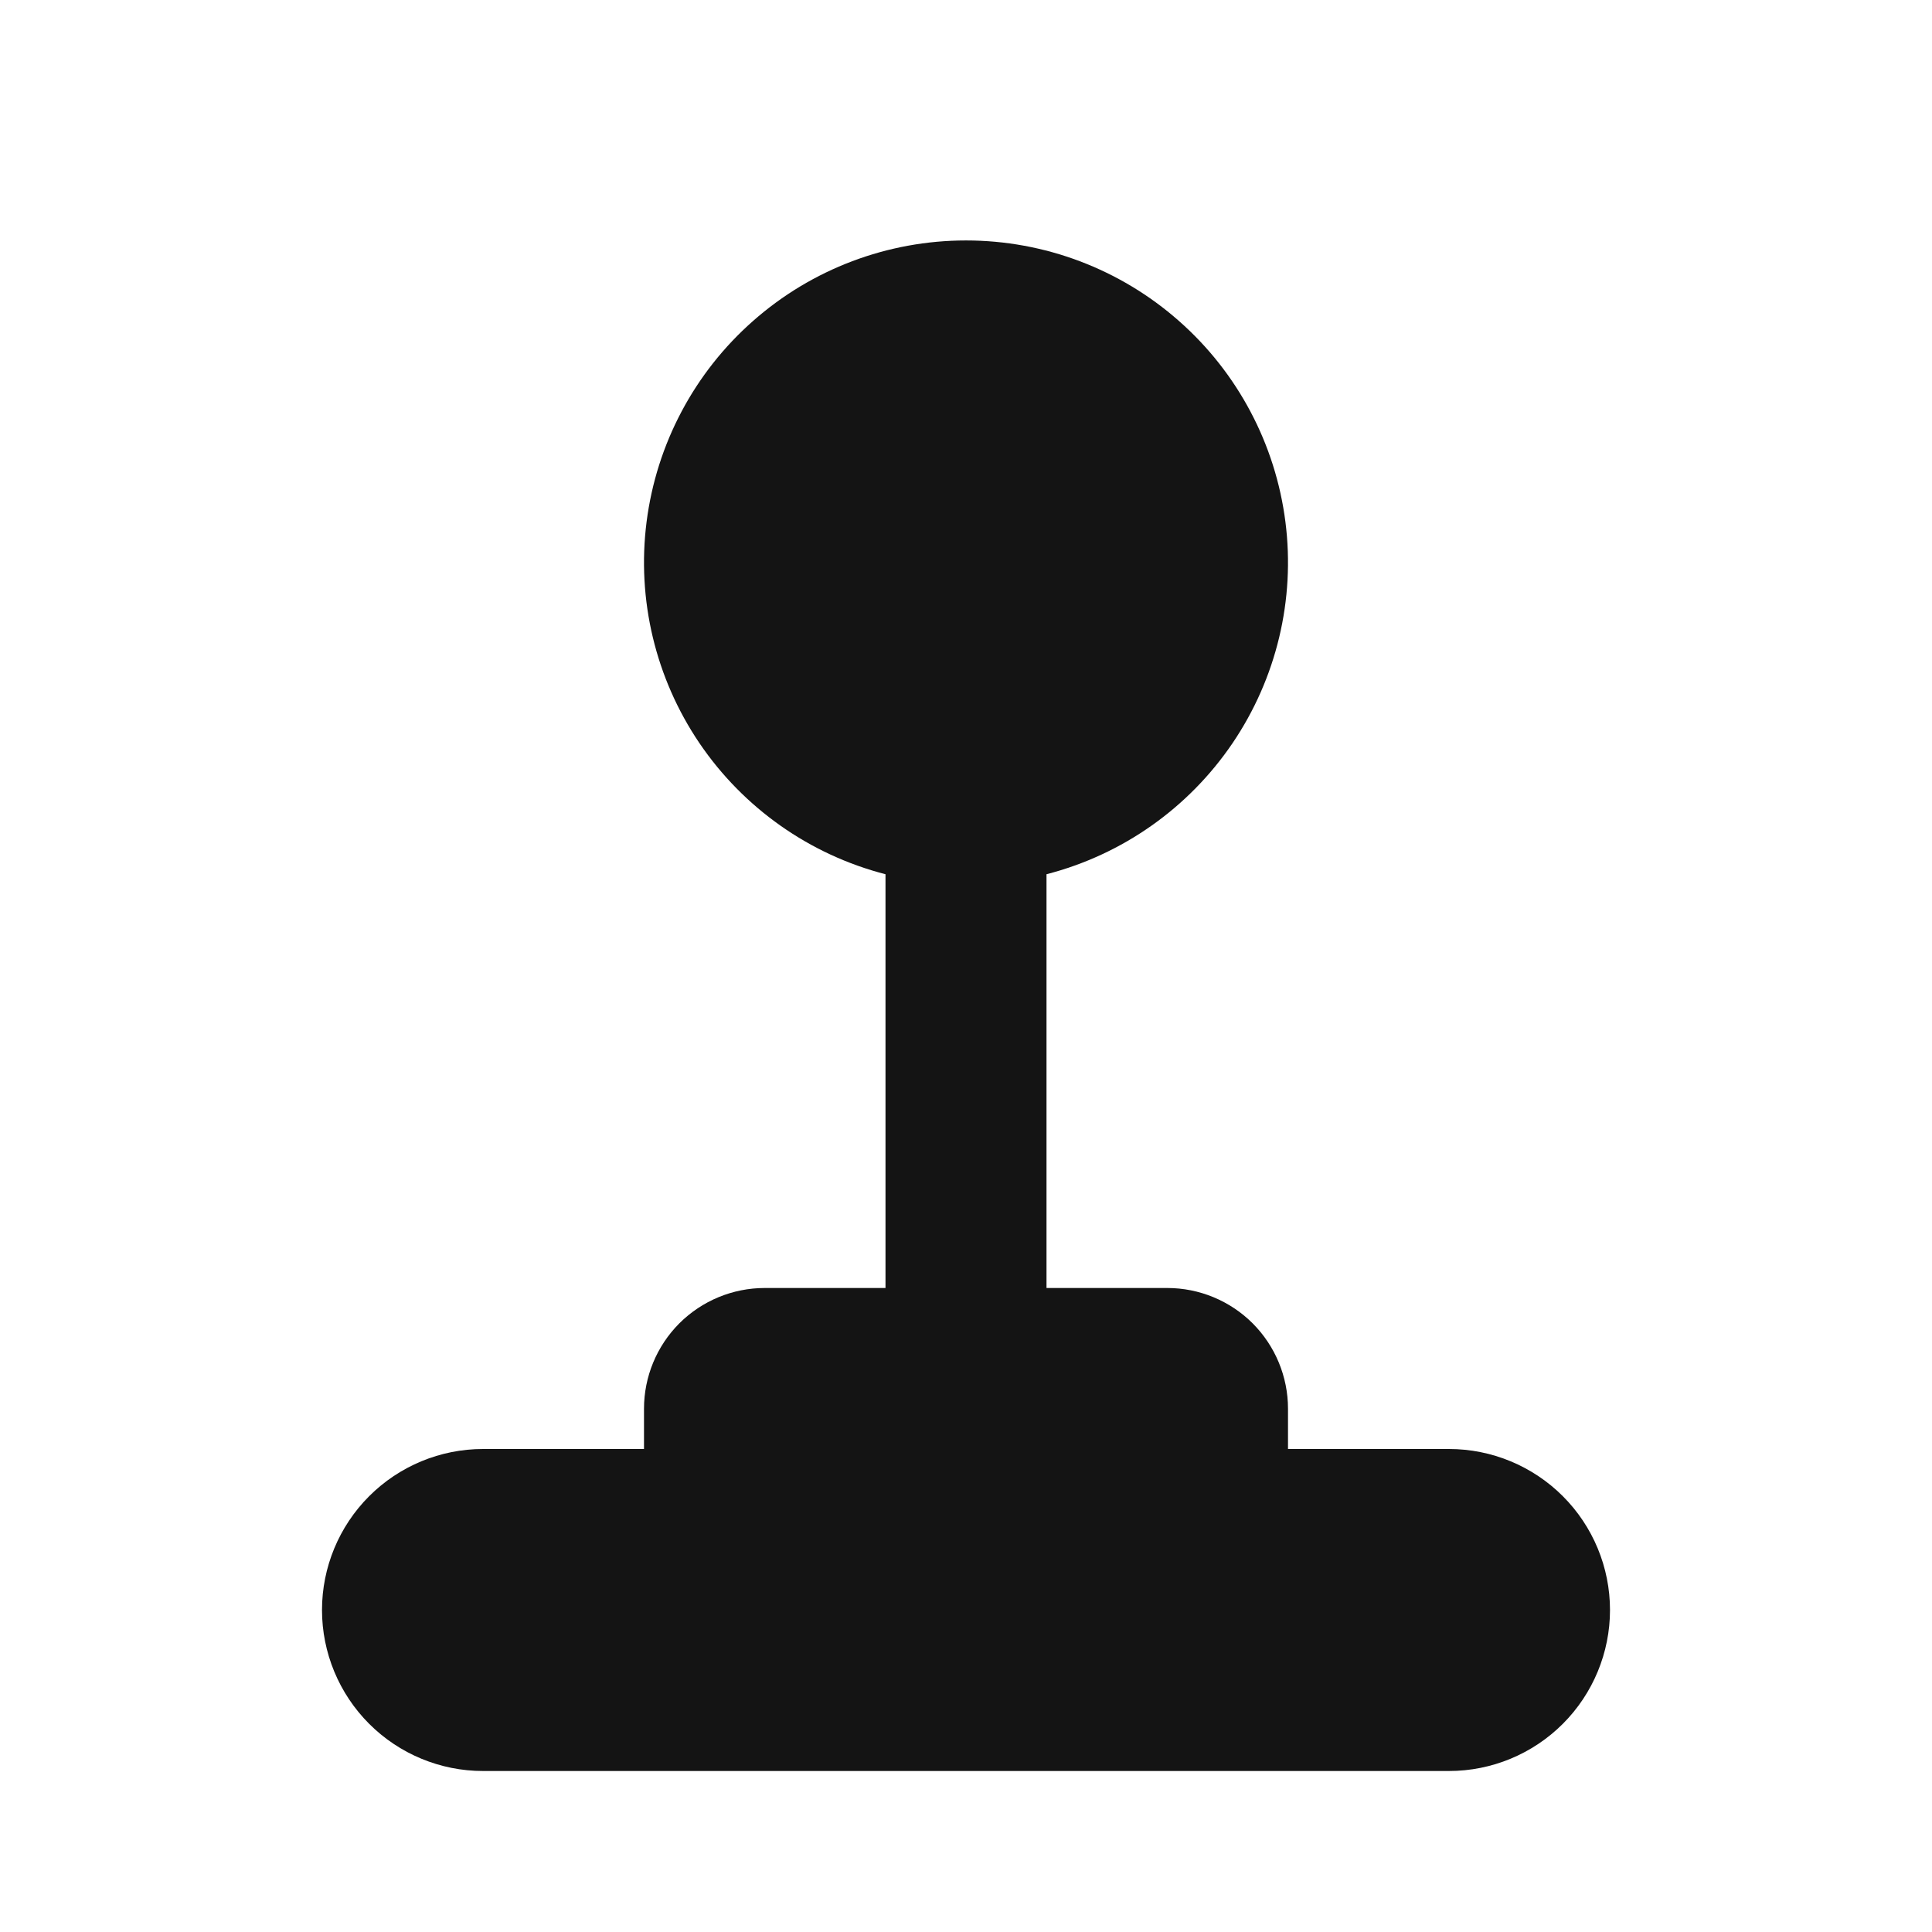 <svg width="24" height="24" viewBox="0 0 24 24" fill="none" xmlns="http://www.w3.org/2000/svg">
<path d="M18 18H16V17.5C16 17.102 15.842 16.721 15.561 16.439C15.279 16.158 14.898 16 14.5 16H13V10.86C13.943 10.617 14.764 10.038 15.311 9.232C15.857 8.426 16.091 7.449 15.968 6.483C15.845 5.517 15.375 4.629 14.644 3.986C13.914 3.342 12.974 2.987 12 2.987C11.026 2.987 10.086 3.342 9.356 3.986C8.625 4.629 8.155 5.517 8.032 6.483C7.909 7.449 8.143 8.426 8.689 9.232C9.236 10.038 10.057 10.617 11 10.86V16H9.5C9.102 16 8.721 16.158 8.439 16.439C8.158 16.721 8 17.102 8 17.5V18H6C5.47 18 4.961 18.211 4.586 18.586C4.211 18.961 4 19.47 4 20C4 20.53 4.211 21.039 4.586 21.414C4.961 21.789 5.47 22 6 22H18C18.53 22 19.039 21.789 19.414 21.414C19.789 21.039 20 20.53 20 20C20 19.47 19.789 18.961 19.414 18.586C19.039 18.211 18.53 18 18 18Z" fill="#141414"/>
</svg>
